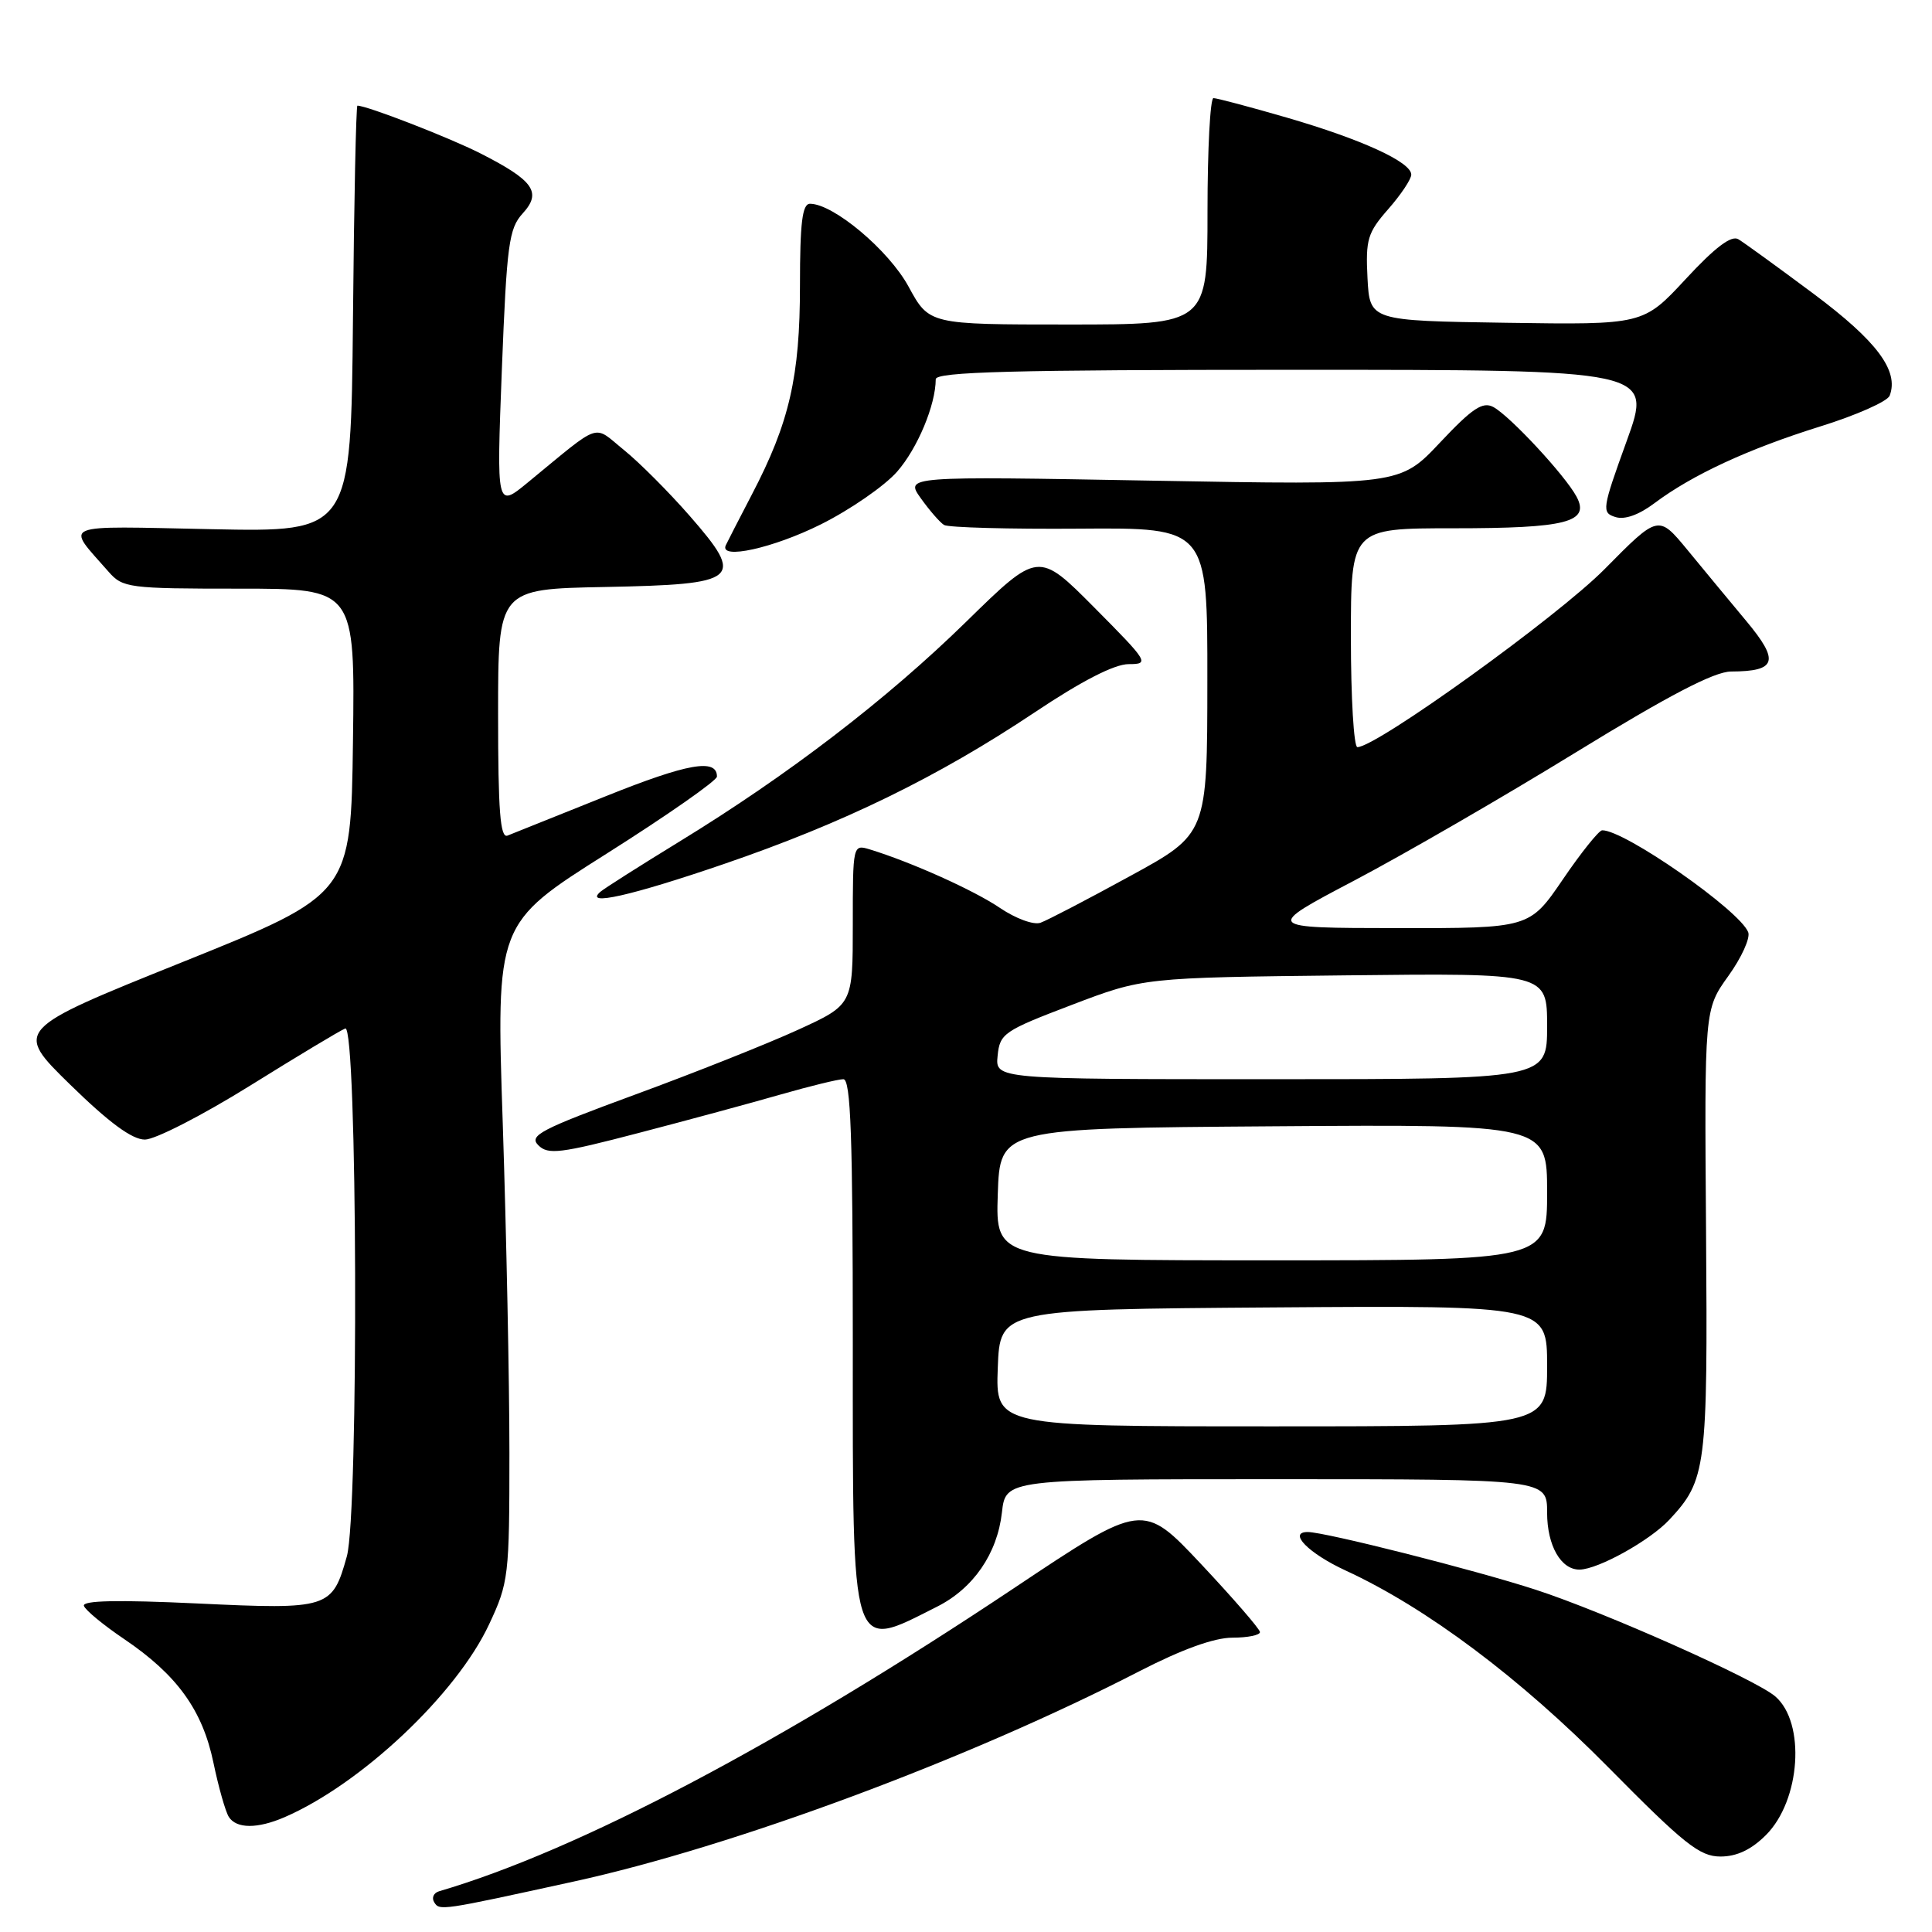 <?xml version="1.0" encoding="UTF-8" standalone="no"?>
<!DOCTYPE svg PUBLIC "-//W3C//DTD SVG 1.1//EN" "http://www.w3.org/Graphics/SVG/1.1/DTD/svg11.dtd" >
<svg xmlns="http://www.w3.org/2000/svg" xmlns:xlink="http://www.w3.org/1999/xlink" version="1.1" viewBox="0 0 256 256">
 <g >
 <path fill="currentColor"
d=" M 76.00 249.32 C 97.20 244.69 128.39 233.09 151.05 221.41 C 156.63 218.54 160.90 217.00 163.30 217.00 C 165.34 217.00 166.98 216.66 166.95 216.25 C 166.92 215.84 163.42 211.80 159.17 207.27 C 151.43 199.04 151.43 199.04 134.37 210.43 C 103.56 230.99 76.61 245.20 58.19 250.60 C 57.46 250.81 57.17 251.47 57.53 252.05 C 58.24 253.20 58.33 253.19 76.00 249.32 Z  M 234.00 243.15 C 238.59 238.56 239.28 228.27 235.23 224.78 C 232.62 222.53 212.57 213.60 203.50 210.65 C 195.49 208.04 175.57 203.00 173.28 203.00 C 170.60 203.00 173.40 205.84 178.30 208.10 C 189.03 213.05 201.40 222.32 213.14 234.21 C 223.16 244.36 225.22 246.00 227.97 246.00 C 230.14 246.00 232.06 245.09 234.00 243.15 Z  M 37.70 240.79 C 47.84 236.40 60.47 224.51 64.80 215.25 C 67.40 209.71 67.50 208.87 67.50 192.50 C 67.50 183.15 67.10 163.55 66.62 148.93 C 65.73 122.37 65.73 122.37 80.37 113.12 C 88.42 108.03 95.00 103.43 95.00 102.90 C 95.00 100.46 91.13 101.14 80.25 105.51 C 73.79 108.10 67.94 110.45 67.25 110.72 C 66.28 111.10 66.00 107.49 66.00 94.63 C 66.00 78.05 66.00 78.05 80.14 77.78 C 98.05 77.43 98.77 76.82 91.40 68.37 C 88.64 65.21 84.71 61.27 82.68 59.63 C 78.49 56.24 79.88 55.77 69.95 63.92 C 65.79 67.34 65.79 67.34 66.50 48.92 C 67.15 32.36 67.43 30.28 69.26 28.28 C 71.83 25.47 70.72 23.91 63.59 20.29 C 59.45 18.20 48.63 14.00 47.36 14.00 C 47.18 14.00 46.91 26.71 46.77 42.25 C 46.50 70.50 46.50 70.50 28.02 70.12 C 7.53 69.70 8.67 69.23 14.38 75.75 C 16.26 77.90 17.03 78.00 31.70 78.00 C 47.04 78.00 47.04 78.00 46.77 98.25 C 46.50 118.50 46.50 118.50 24.18 127.48 C 1.87 136.45 1.87 136.45 9.31 143.73 C 14.46 148.76 17.50 151.00 19.20 151.00 C 20.55 151.00 26.79 147.80 33.08 143.89 C 39.36 139.98 45.06 136.55 45.75 136.28 C 47.36 135.64 47.55 200.47 45.96 206.22 C 44.03 213.14 43.59 213.29 26.21 212.47 C 15.57 211.97 10.87 212.07 11.12 212.79 C 11.33 213.37 13.72 215.34 16.43 217.17 C 23.46 221.92 26.83 226.59 28.28 233.56 C 28.96 236.83 29.88 240.06 30.32 240.75 C 31.33 242.33 34.11 242.34 37.70 240.79 Z  M 124.17 212.89 C 128.98 210.47 132.15 205.86 132.76 200.41 C 133.26 196.00 133.26 196.00 169.13 196.00 C 205.00 196.00 205.00 196.00 205.00 200.43 C 205.00 204.81 206.84 208.02 209.32 207.98 C 211.79 207.93 218.61 204.14 221.19 201.38 C 226.10 196.11 226.29 194.62 226.06 163.12 C 225.84 133.75 225.84 133.75 229.01 129.33 C 230.76 126.90 231.94 124.29 231.65 123.53 C 230.54 120.64 215.20 109.94 212.29 110.02 C 211.86 110.04 209.51 112.96 207.09 116.52 C 202.67 123.00 202.67 123.00 185.09 122.98 C 167.50 122.96 167.50 122.96 179.50 116.65 C 186.10 113.17 199.31 105.53 208.86 99.66 C 221.15 92.12 227.14 89.00 229.36 88.98 C 235.42 88.96 235.83 87.62 231.41 82.31 C 229.21 79.67 225.68 75.41 223.58 72.85 C 219.74 68.20 219.74 68.20 212.62 75.41 C 206.39 81.71 182.39 99.00 179.86 99.00 C 179.39 99.00 179.00 92.47 179.00 84.50 C 179.00 70.00 179.00 70.00 192.57 70.00 C 207.57 70.00 210.71 69.20 208.90 65.81 C 207.40 63.00 200.07 55.11 197.87 53.93 C 196.46 53.18 195.09 54.09 190.81 58.64 C 185.50 64.28 185.50 64.28 152.72 63.69 C 119.93 63.10 119.93 63.10 122.01 66.02 C 123.16 67.63 124.54 69.22 125.09 69.56 C 125.64 69.90 133.72 70.12 143.05 70.05 C 160.00 69.92 160.00 69.92 159.98 90.21 C 159.97 110.50 159.97 110.50 149.73 116.09 C 144.11 119.17 138.77 121.95 137.87 122.27 C 136.96 122.59 134.59 121.72 132.49 120.30 C 129.06 117.97 120.76 114.24 115.25 112.55 C 113.01 111.87 113.00 111.93 113.00 122.50 C 113.00 133.13 113.00 133.13 105.75 136.45 C 101.76 138.28 92.06 142.14 84.18 145.03 C 71.62 149.65 70.04 150.47 71.33 151.75 C 72.61 153.04 74.24 152.84 84.64 150.12 C 91.16 148.42 99.65 146.12 103.50 145.01 C 107.35 143.91 111.06 143.00 111.75 143.00 C 112.73 143.00 113.00 150.61 113.00 177.93 C 113.00 219.84 112.64 218.71 124.17 212.89 Z  M 95.91 114.49 C 111.77 109.06 124.25 102.97 137.09 94.40 C 143.34 90.22 147.67 88.00 149.56 88.00 C 152.34 88.00 152.17 87.72 145.02 80.52 C 137.58 73.03 137.58 73.03 128.04 82.37 C 117.49 92.69 104.45 102.69 90.00 111.53 C 84.78 114.73 80.07 117.72 79.55 118.17 C 77.31 120.12 83.62 118.70 95.91 114.49 Z  M 108.79 69.47 C 112.67 67.53 117.21 64.39 118.87 62.50 C 121.57 59.42 123.98 53.67 123.99 50.25 C 124.00 49.27 134.17 49.00 171.48 49.00 C 218.96 49.00 218.96 49.00 215.54 58.45 C 212.28 67.46 212.21 67.93 214.05 68.51 C 215.27 68.90 217.16 68.23 219.23 66.67 C 224.25 62.91 231.64 59.49 241.18 56.51 C 245.95 55.03 250.10 53.19 250.39 52.43 C 251.65 49.14 248.71 45.20 240.31 38.93 C 235.56 35.39 231.08 32.14 230.34 31.70 C 229.41 31.14 227.25 32.78 223.37 36.97 C 217.74 43.04 217.74 43.04 199.62 42.77 C 181.50 42.50 181.50 42.50 181.20 36.84 C 180.94 31.74 181.21 30.83 183.95 27.71 C 185.63 25.80 187.00 23.74 187.00 23.14 C 187.00 21.47 180.41 18.46 170.50 15.58 C 165.60 14.16 161.23 13.00 160.79 13.00 C 160.36 13.00 160.00 19.75 160.00 28.00 C 160.00 43.00 160.00 43.00 141.56 43.00 C 123.12 43.00 123.12 43.00 120.39 37.98 C 117.77 33.16 110.44 27.00 107.33 27.00 C 106.31 27.00 106.00 29.49 106.00 37.82 C 106.00 49.91 104.60 56.00 99.64 65.50 C 97.92 68.80 96.36 71.84 96.17 72.25 C 95.28 74.22 102.47 72.63 108.79 69.47 Z  M 132.21 181.25 C 132.50 173.50 132.50 173.50 168.75 173.24 C 205.00 172.98 205.00 172.98 205.00 180.99 C 205.00 189.00 205.00 189.00 168.46 189.00 C 131.92 189.00 131.92 189.00 132.21 181.25 Z  M 132.21 158.25 C 132.50 149.50 132.50 149.50 168.75 149.24 C 205.00 148.98 205.00 148.98 205.00 157.99 C 205.00 167.00 205.00 167.00 168.46 167.00 C 131.92 167.00 131.92 167.00 132.21 158.25 Z  M 132.19 139.89 C 132.48 136.94 133.02 136.58 142.00 133.16 C 151.50 129.54 151.50 129.54 178.25 129.24 C 205.00 128.94 205.00 128.94 205.00 135.97 C 205.00 143.00 205.00 143.00 168.44 143.00 C 131.87 143.00 131.87 143.00 132.19 139.89 Z "/>
</g>
</svg>